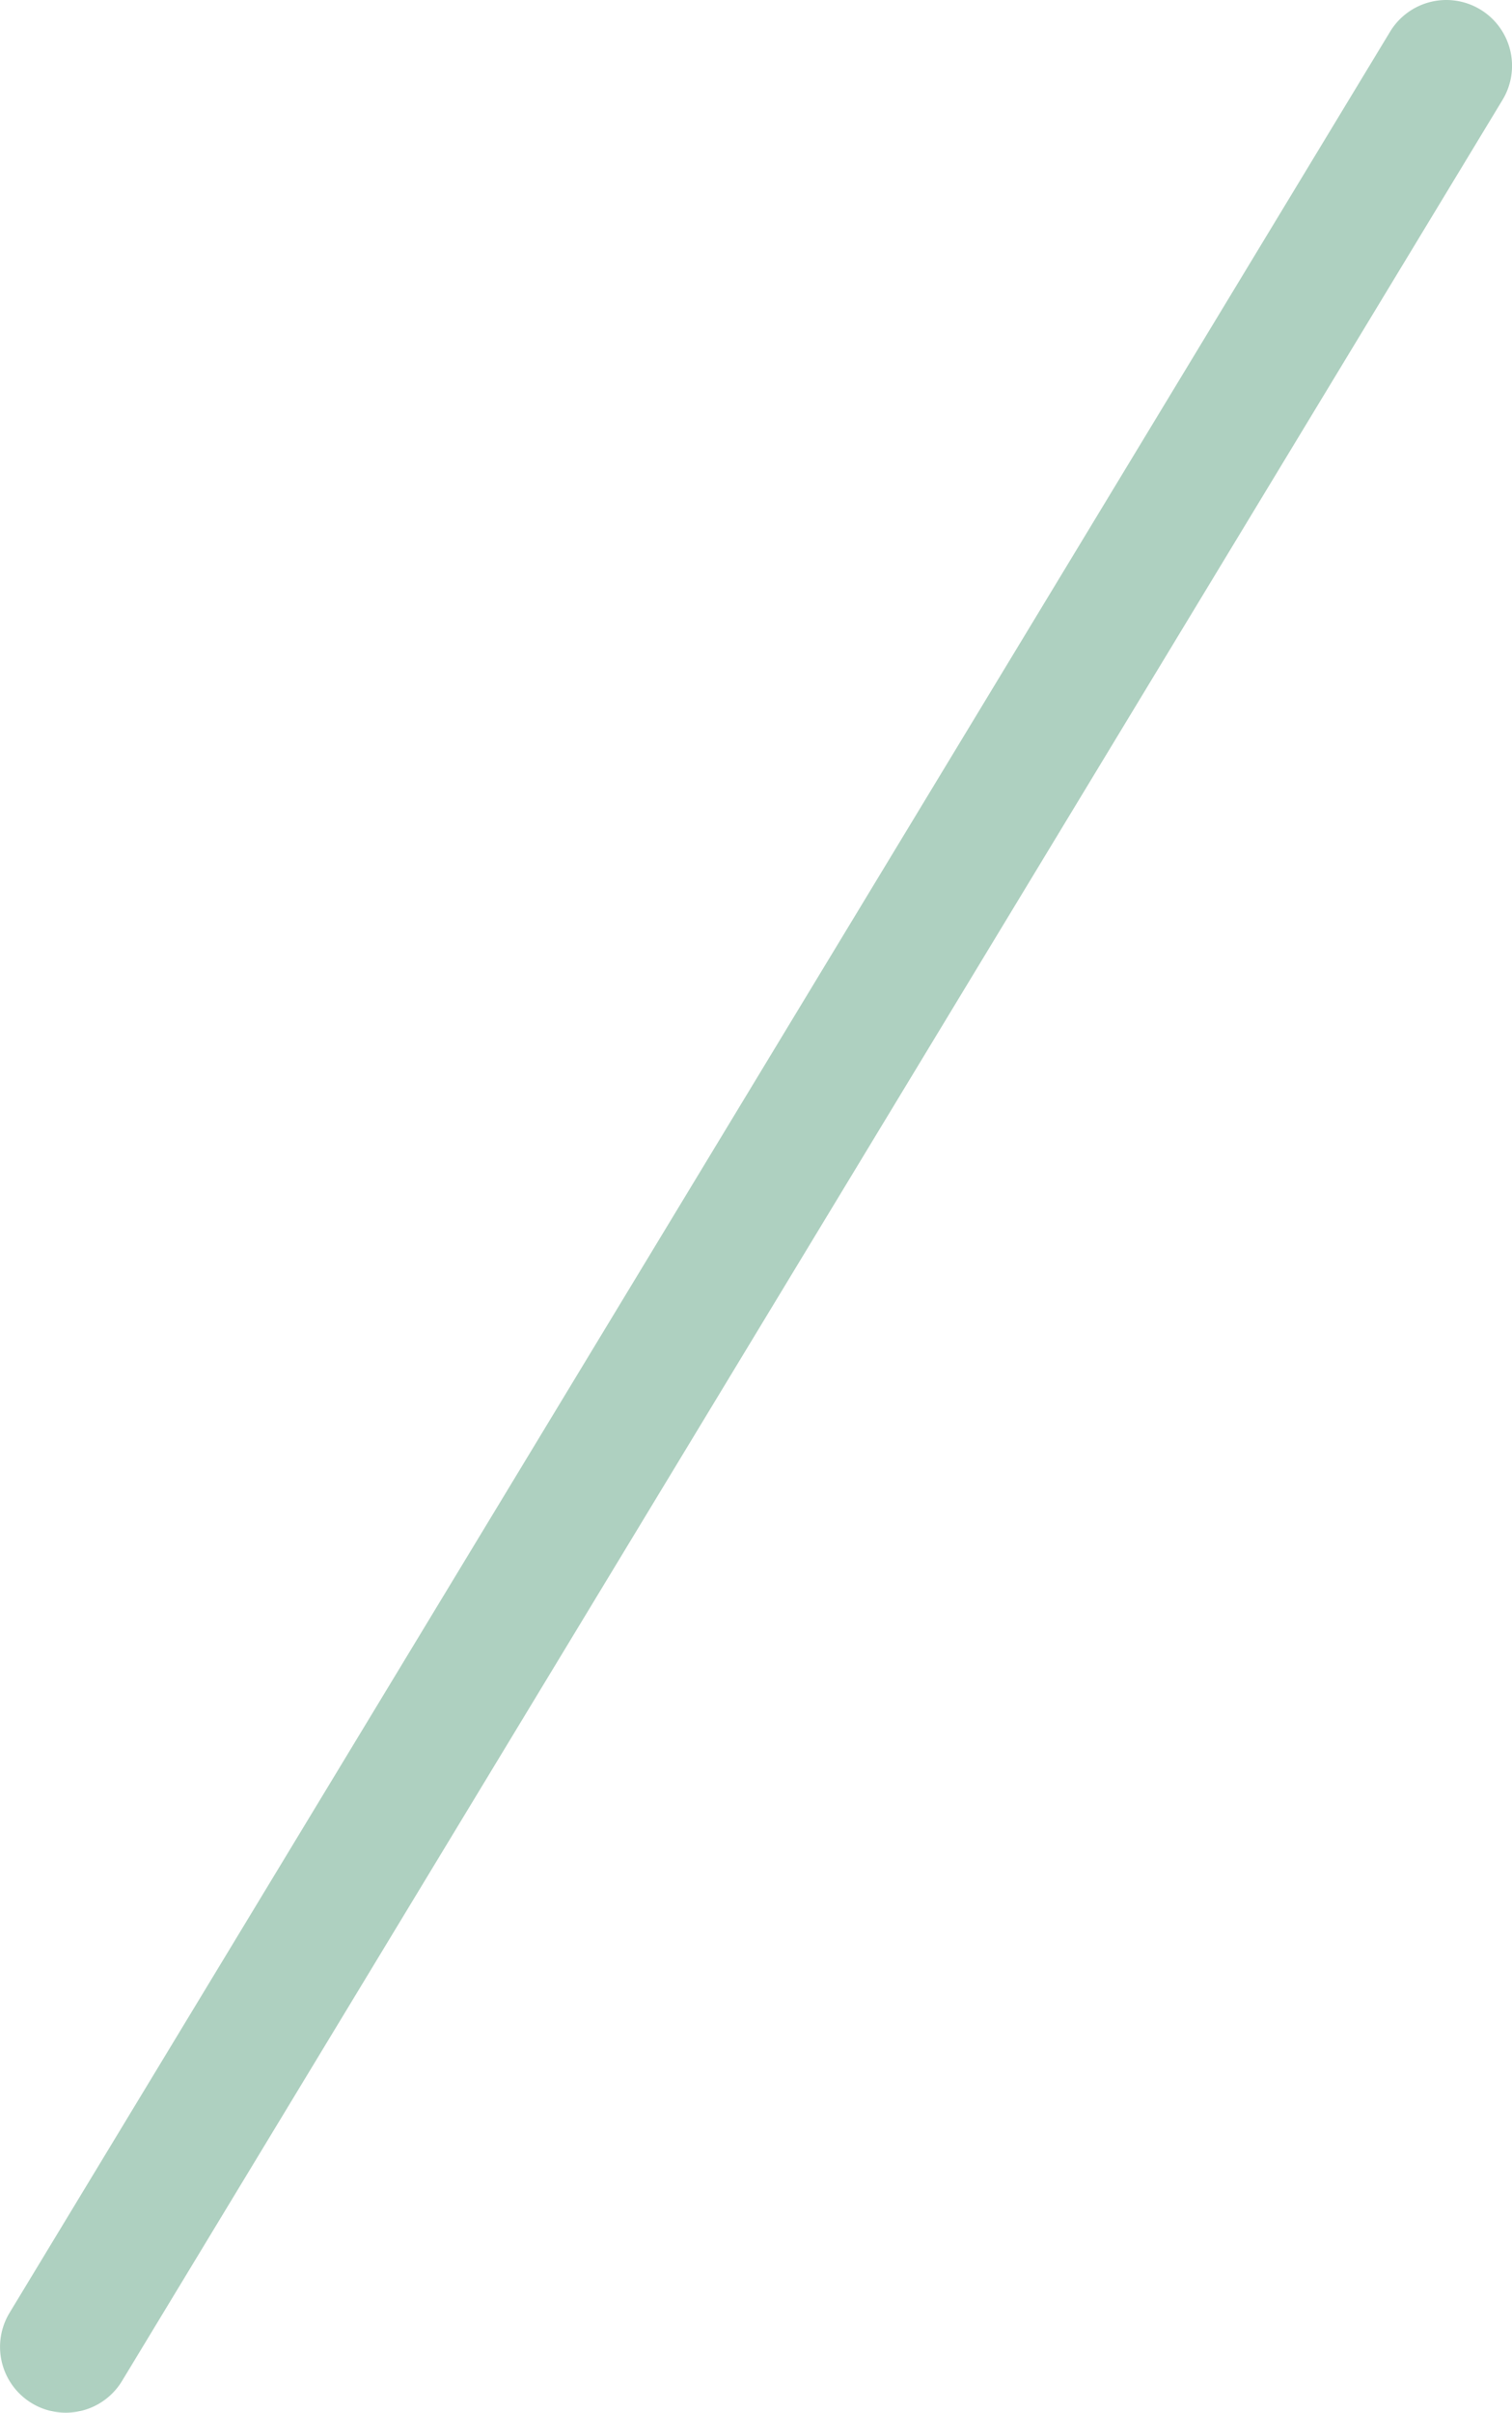 <svg xmlns="http://www.w3.org/2000/svg" width="34.5" height="55" viewBox="0 0 34.5 55"><path d="M0,53.5a1.493,1.493,0,0,1-.776-.217,1.5,1.5,0,0,1-.506-2.06l31.5-52a1.5,1.5,0,0,1,2.06-.506,1.5,1.5,0,0,1,.506,2.06l-31.5,52A1.5,1.5,0,0,1,0,53.5Z" transform="translate(1.5 1.5)" fill="#aed0c0"/></svg>